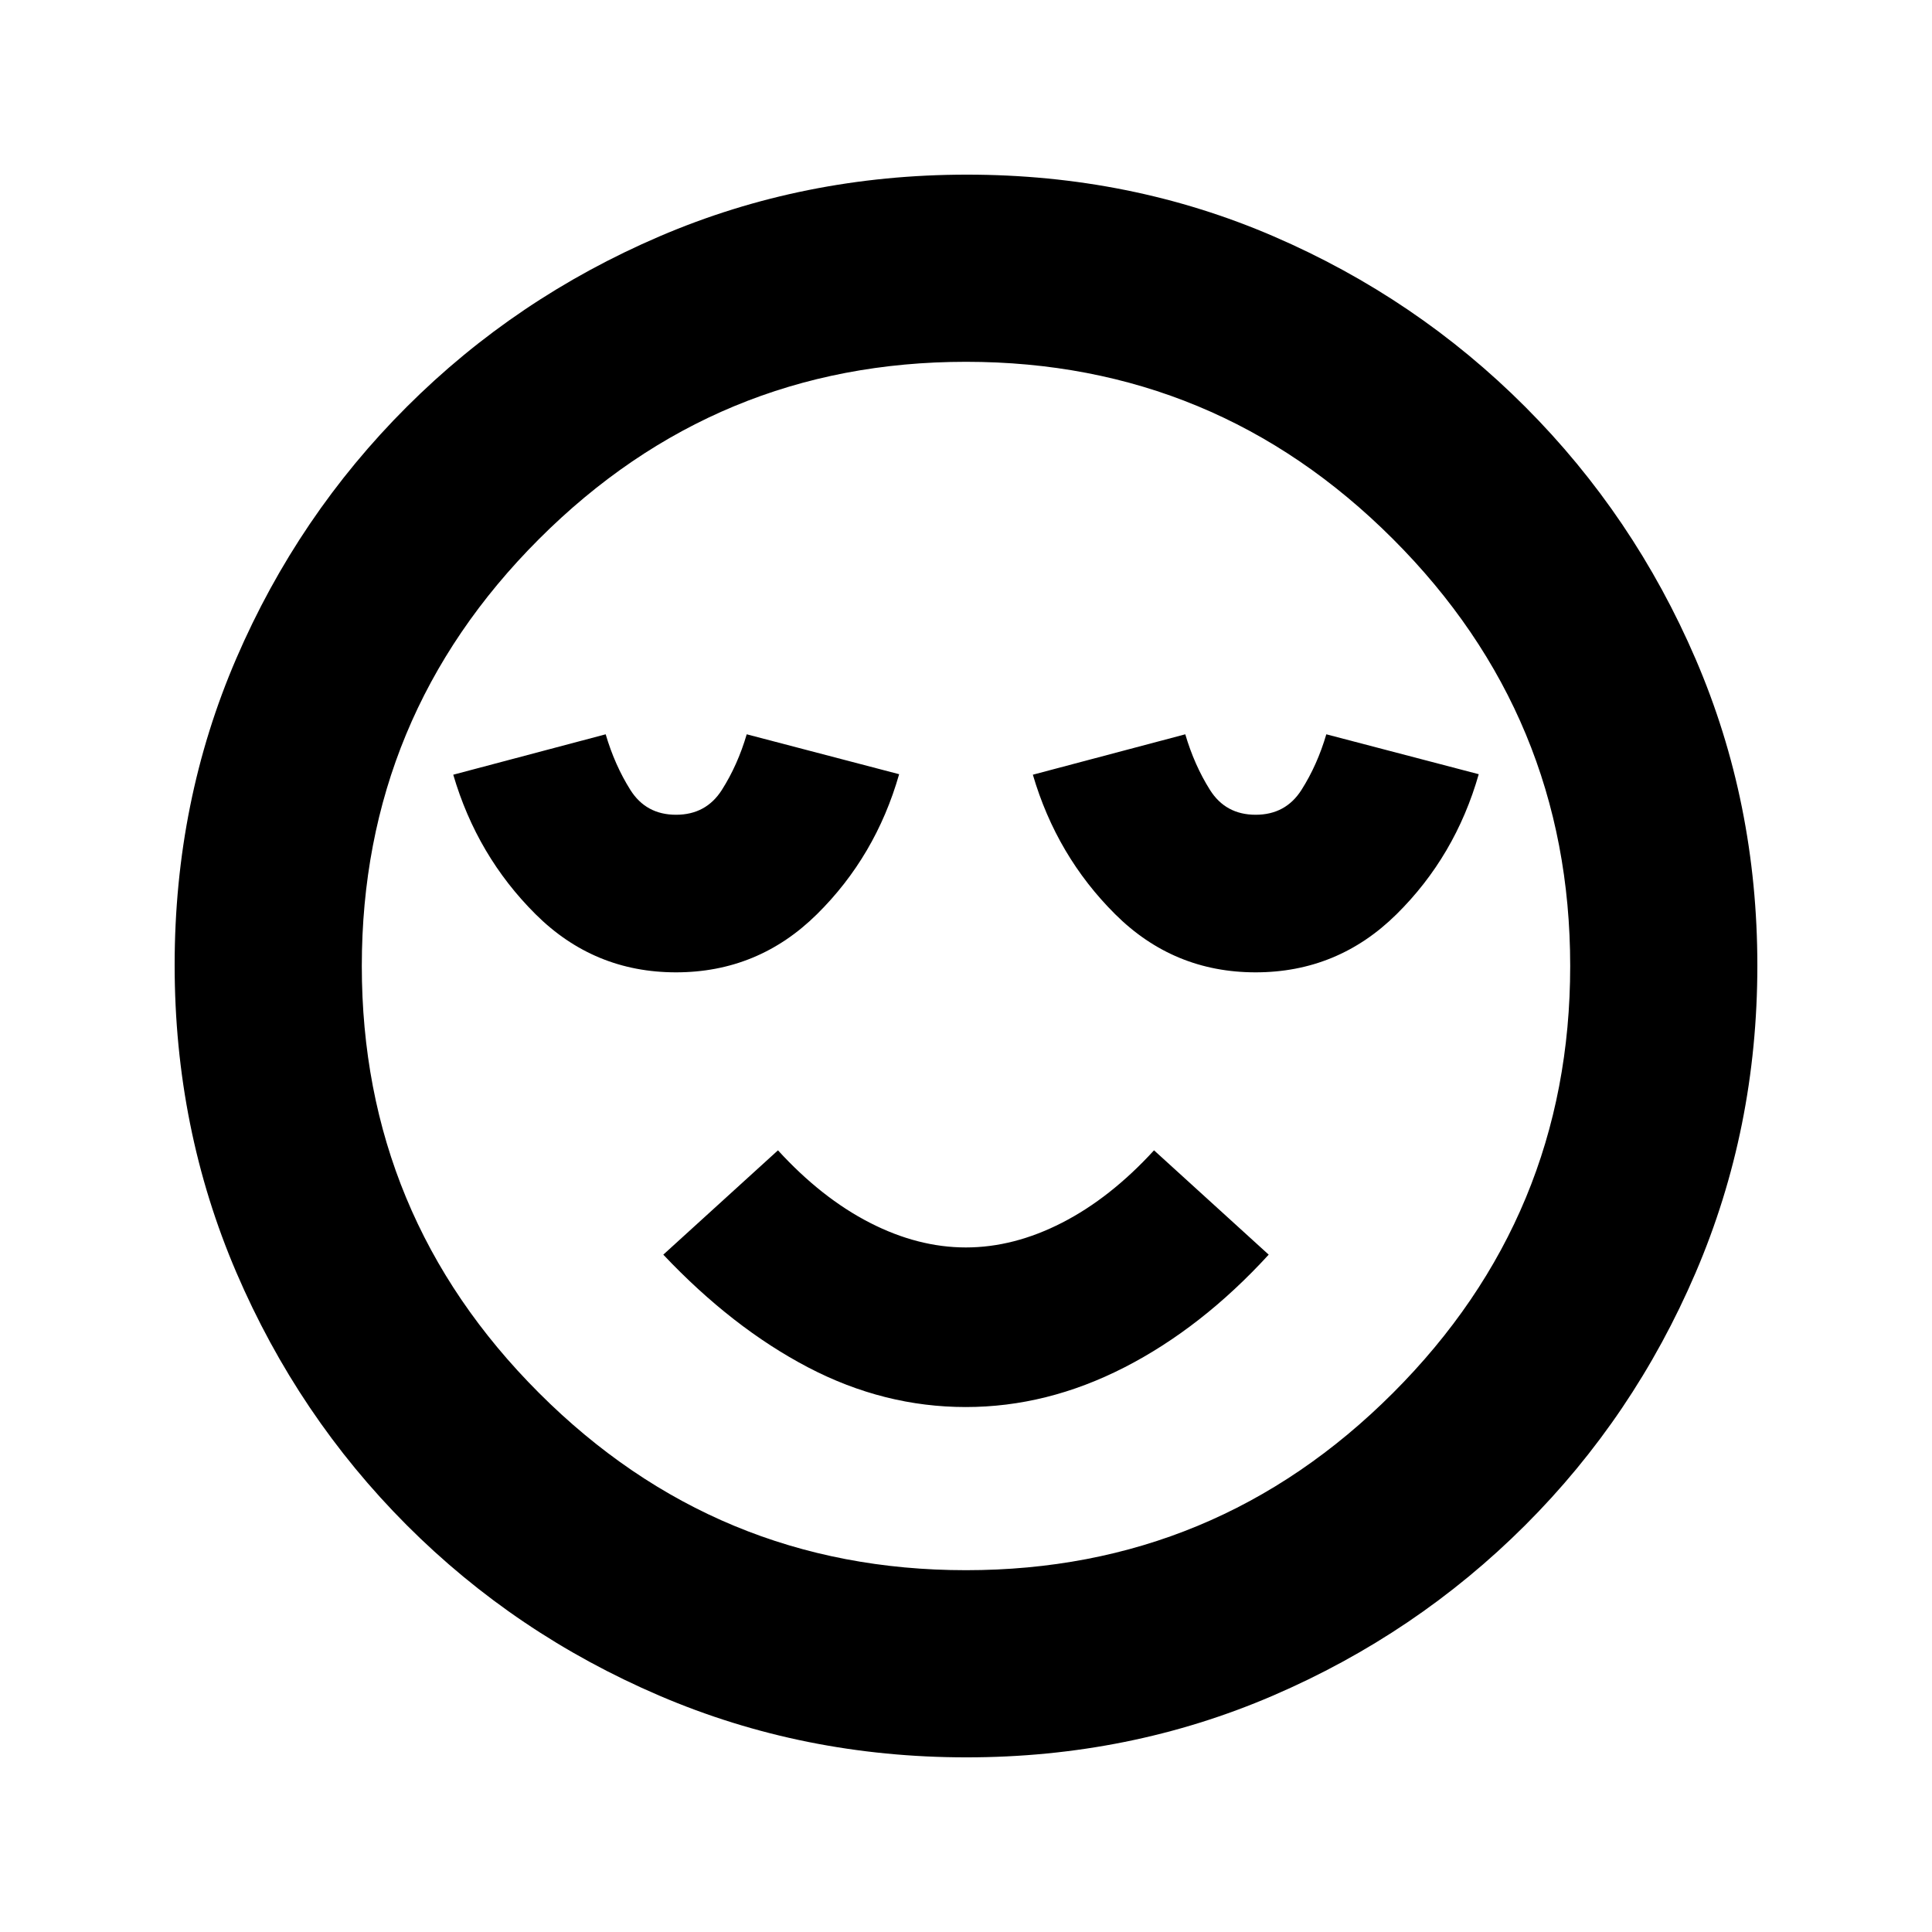 <svg xmlns="http://www.w3.org/2000/svg" height="20" viewBox="0 -960 960 960" width="20"><path d="M335.9-476.85q40.8 0 70-28.84 29.21-28.84 40.88-69.61l-75.74-19.83q-4.5 15.3-12.35 27.64t-22.77 12.34q-14.91 0-22.69-12.34-7.77-12.34-12.27-27.64l-75.74 20.08q11.83 40.36 40.86 69.28 29.02 28.92 69.82 28.92Zm144.02 216q40.33 0 78.78-19.69 38.45-19.7 71.71-56.03l-56.98-51.84q-21.67 23.66-45.67 35.96-23.99 12.3-47.81 12.3-23.82 0-47.78-12.3t-45.6-35.96l-56.98 51.84q34.32 36.33 71.98 56.03 37.66 19.69 78.35 19.69Zm143.98-216q40.8 0 70-28.84 29.21-28.84 40.88-69.61l-75.74-19.83q-4.5 15.3-12.35 27.64t-22.77 12.34q-14.91 0-22.69-12.34-7.77-12.34-12.27-27.64l-75.74 20.08q11.83 40.36 40.86 69.28 29.02 28.92 69.82 28.92ZM480.23-86.78q-81.09 0-152.64-30.68-71.55-30.67-125.52-84.74-53.96-54.06-84.63-125.54-30.66-71.49-30.66-152.77 0-81.35 30.68-152.4 30.67-71.05 84.74-125.02 54.06-53.96 125.54-84.63 71.49-30.66 152.77-30.66 81.35 0 152.4 30.68 71.05 30.67 125.02 84.74 53.96 54.06 84.63 125.31 30.66 71.25 30.66 152.26 0 81.09-30.68 152.64-30.67 71.55-84.74 125.52-54.06 53.96-125.31 84.63-71.25 30.66-152.26 30.66ZM480-480Zm0 300.22q124.11 0 212.16-88.06 88.06-88.05 88.06-212.16t-88.06-212.16Q604.11-780.22 480-780.22t-212.16 88.06Q179.78-604.11 179.78-480t88.06 212.16q88.05 88.06 212.16 88.06Z"/></svg>